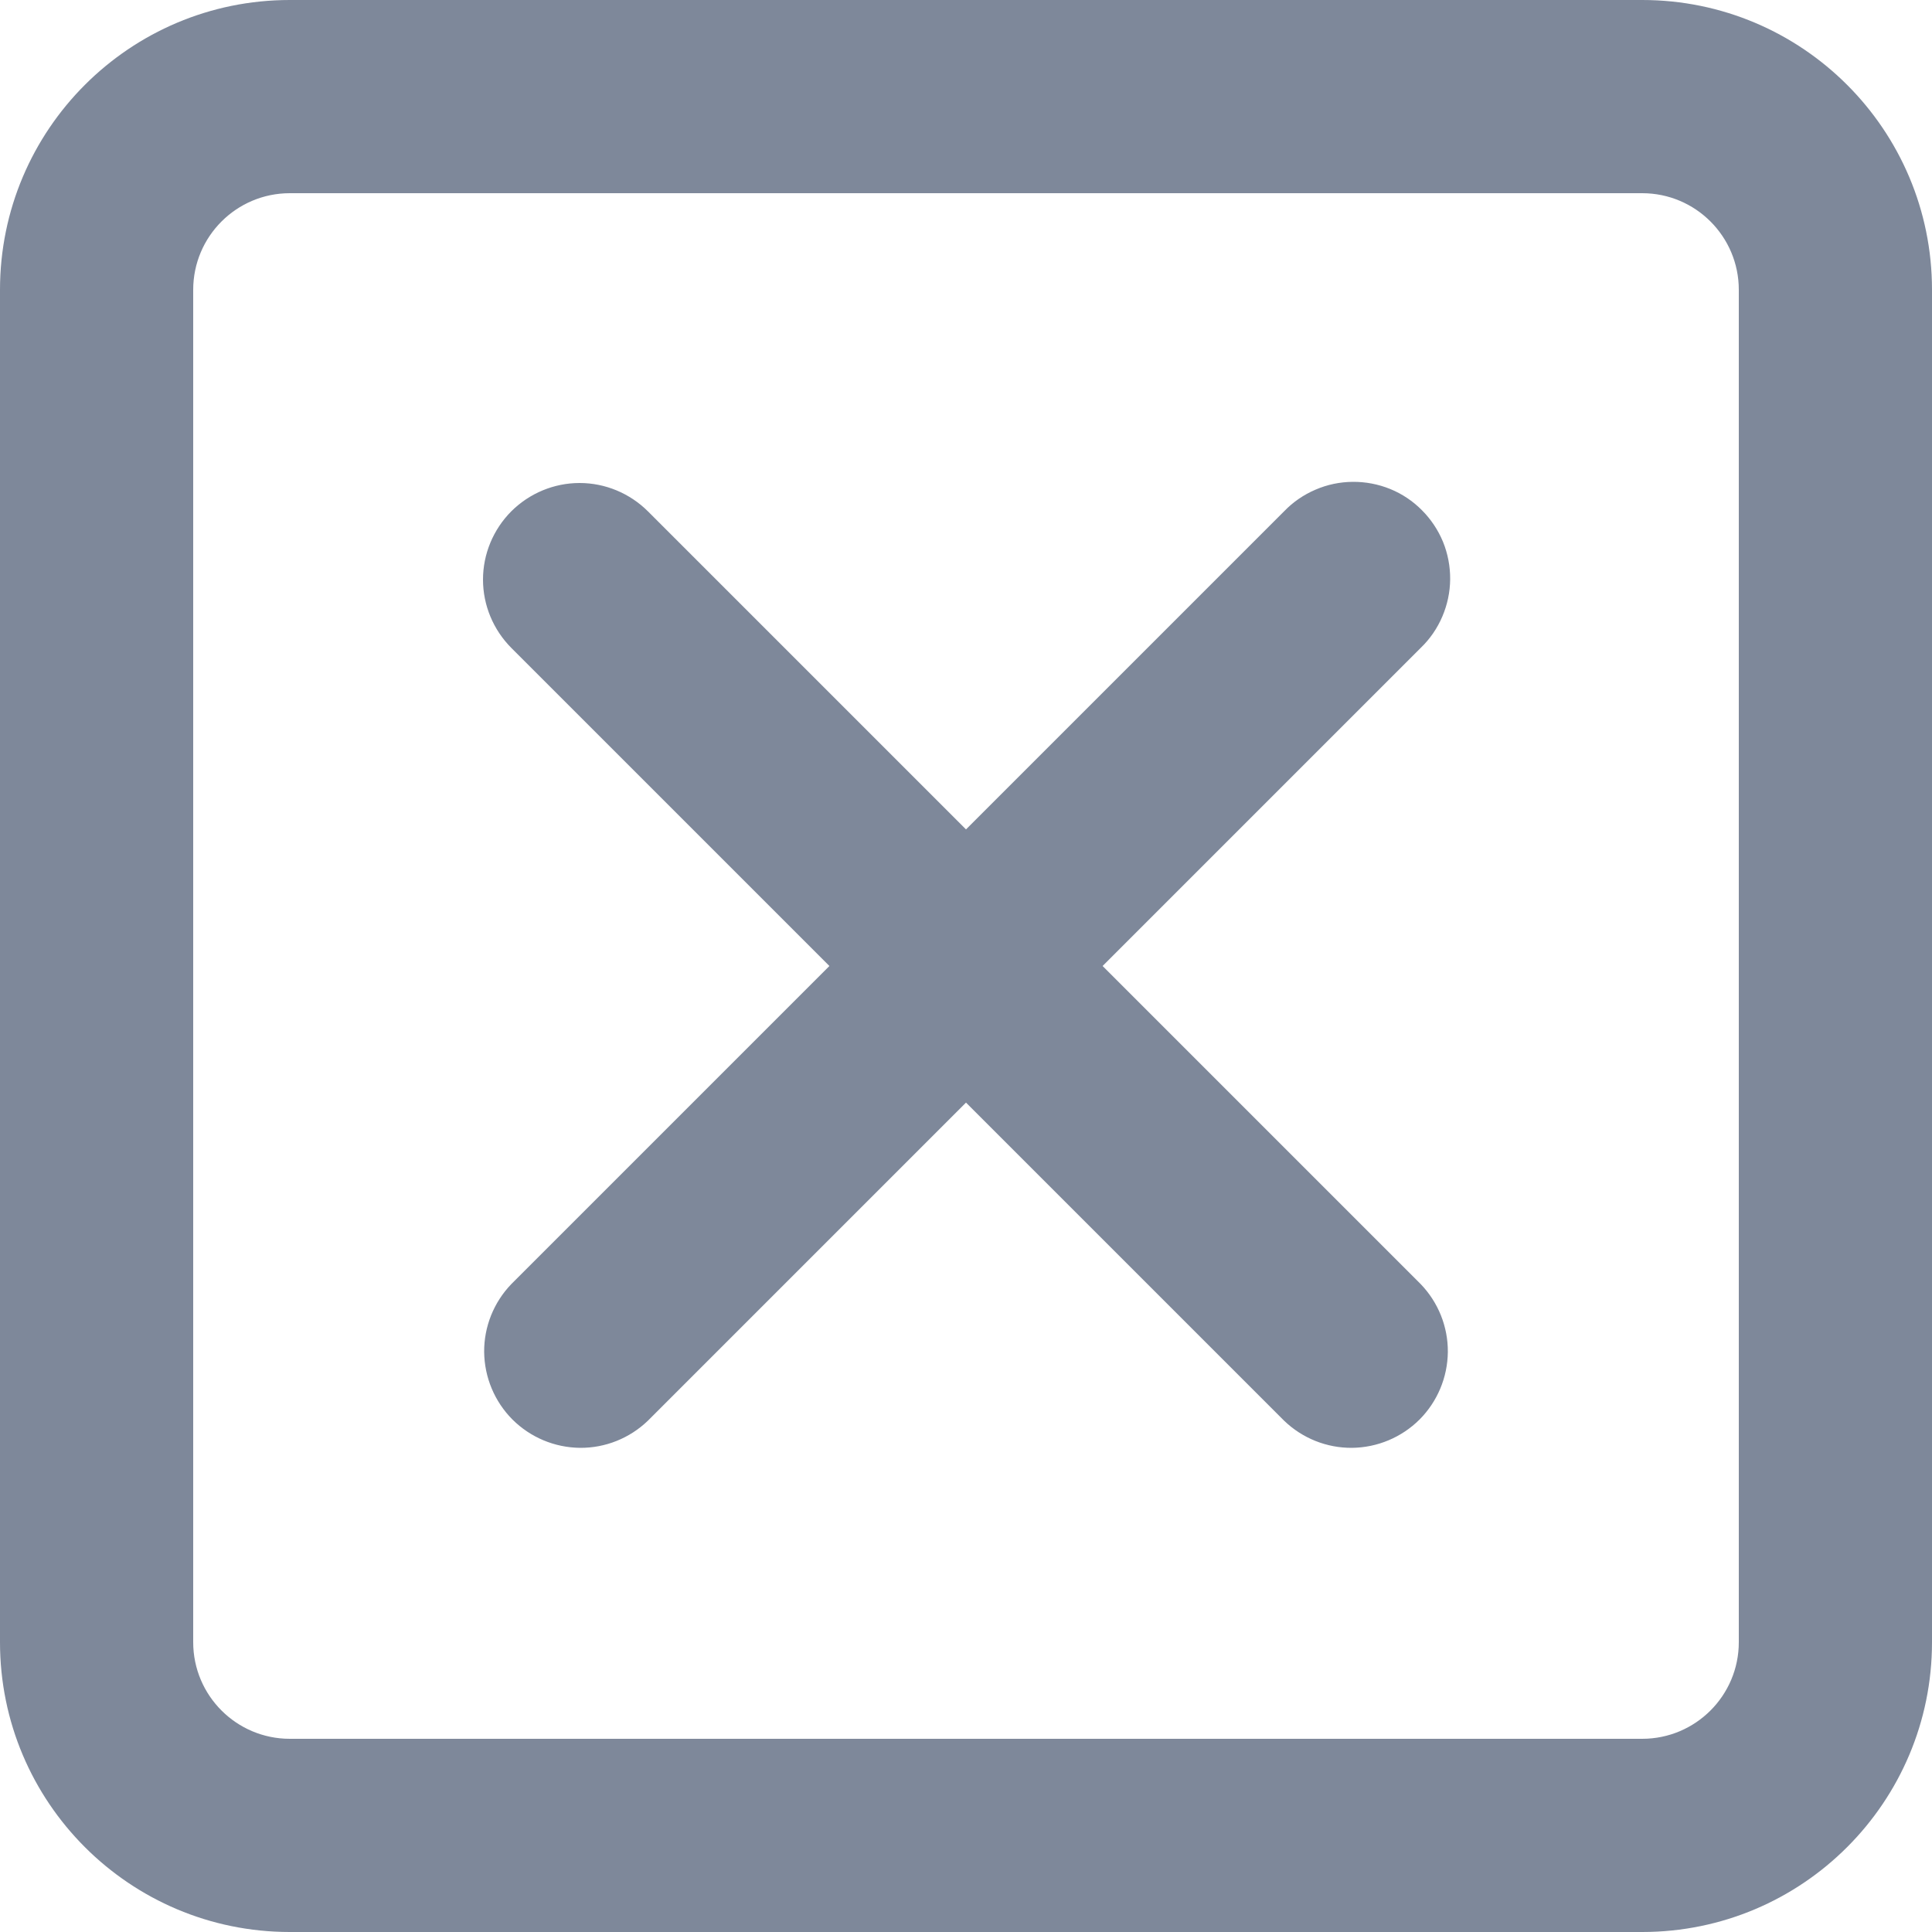 <svg width="20" height="20" viewBox="0 0 20 20" fill="none" xmlns="http://www.w3.org/2000/svg">
<path fill-rule="evenodd" clip-rule="evenodd" d="M17 2H3C2.448 2 2 2.448 2 3V17C2 17.552 2.448 18 3 18H17C17.552 18 18 17.552 18 17V3C18 2.448 17.552 2 17 2ZM3 0C1.343 0 0 1.343 0 3V17C0 18.657 1.343 20 3 20H17C18.657 20 20 18.657 20 17V3C20 1.343 18.657 0 17 0H3Z" fill="#7E889A"/>
<path fill-rule="evenodd" clip-rule="evenodd" d="M5.293 5.293C5.481 5.106 5.735 5 6 5C6.265 5 6.519 5.106 6.707 5.293L10 8.586L13.293 5.293C13.385 5.197 13.496 5.121 13.618 5.069C13.74 5.016 13.871 4.989 14.004 4.988C14.136 4.987 14.268 5.012 14.391 5.062C14.514 5.112 14.626 5.187 14.719 5.281C14.813 5.375 14.887 5.486 14.938 5.609C14.988 5.732 15.013 5.864 15.012 5.996C15.011 6.129 14.983 6.26 14.931 6.382C14.879 6.504 14.803 6.615 14.707 6.707L11.414 10L14.707 13.293C14.889 13.482 14.99 13.734 14.988 13.996C14.985 14.259 14.88 14.509 14.695 14.695C14.509 14.88 14.259 14.985 13.996 14.988C13.734 14.99 13.482 14.889 13.293 14.707L10 11.414L6.707 14.707C6.518 14.889 6.266 14.99 6.004 14.988C5.741 14.985 5.491 14.88 5.305 14.695C5.12 14.509 5.015 14.259 5.012 13.996C5.01 13.734 5.111 13.482 5.293 13.293L8.586 10L5.293 6.707C5.106 6.519 5 6.265 5 6C5 5.735 5.106 5.481 5.293 5.293Z" fill="#7E889A"/>
</svg>
